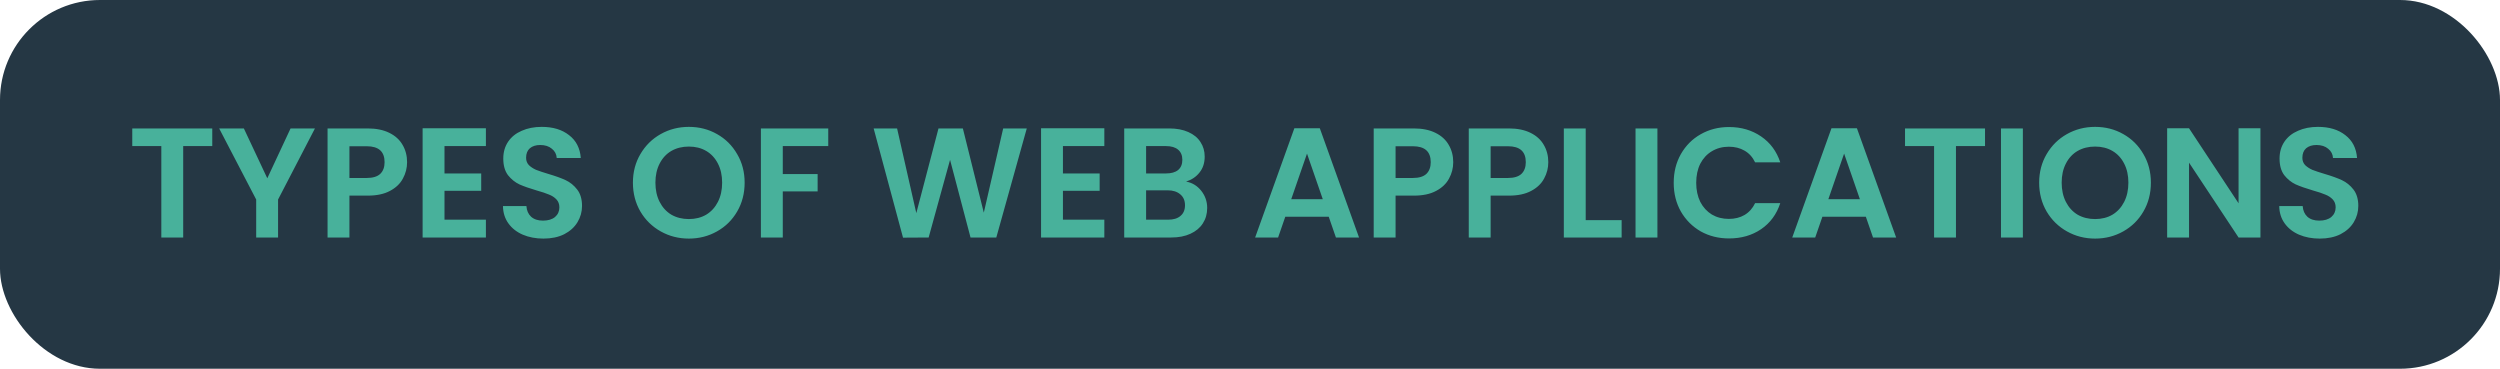 <svg width="400" height="59" viewBox="0 0 400 59" fill="none" xmlns="http://www.w3.org/2000/svg">
<rect width="400" height="59" rx="16" fill="#253744"/>
<path d="M33.962 20.55V23.375H29.312V38H25.812V23.375H21.162V20.55H33.962ZM50.391 20.55L44.49 31.925V38H40.99V31.925L35.066 20.55H39.016L42.766 28.525L46.49 20.55H50.391ZM65.134 25.95C65.134 26.883 64.909 27.758 64.459 28.575C64.026 29.392 63.334 30.05 62.384 30.55C61.451 31.05 60.267 31.3 58.834 31.3H55.909V38H52.409V20.55H58.834C60.184 20.55 61.334 20.783 62.284 21.25C63.234 21.717 63.942 22.358 64.409 23.175C64.892 23.992 65.134 24.917 65.134 25.95ZM58.684 28.475C59.651 28.475 60.367 28.258 60.834 27.825C61.301 27.375 61.534 26.75 61.534 25.95C61.534 24.25 60.584 23.4 58.684 23.4H55.909V28.475H58.684ZM71.119 23.375V27.75H76.994V30.525H71.119V35.15H77.744V38H67.619V20.525H77.744V23.375H71.119ZM86.95 38.175C85.733 38.175 84.633 37.967 83.65 37.55C82.683 37.133 81.916 36.533 81.35 35.75C80.783 34.967 80.491 34.042 80.475 32.975H84.225C84.275 33.692 84.525 34.258 84.975 34.675C85.441 35.092 86.075 35.3 86.875 35.3C87.691 35.3 88.333 35.108 88.8 34.725C89.266 34.325 89.5 33.808 89.5 33.175C89.5 32.658 89.341 32.233 89.025 31.9C88.708 31.567 88.308 31.308 87.825 31.125C87.358 30.925 86.708 30.708 85.875 30.475C84.741 30.142 83.816 29.817 83.1 29.5C82.4 29.167 81.791 28.675 81.275 28.025C80.775 27.358 80.525 26.475 80.525 25.375C80.525 24.342 80.783 23.442 81.3 22.675C81.816 21.908 82.541 21.325 83.475 20.925C84.408 20.508 85.475 20.3 86.675 20.3C88.475 20.3 89.933 20.742 91.05 21.625C92.183 22.492 92.808 23.708 92.925 25.275H89.075C89.041 24.675 88.783 24.183 88.3 23.8C87.833 23.4 87.208 23.2 86.425 23.2C85.741 23.2 85.191 23.375 84.775 23.725C84.375 24.075 84.175 24.583 84.175 25.25C84.175 25.717 84.325 26.108 84.625 26.425C84.941 26.725 85.325 26.975 85.775 27.175C86.241 27.358 86.891 27.575 87.725 27.825C88.858 28.158 89.783 28.492 90.5 28.825C91.216 29.158 91.833 29.658 92.35 30.325C92.866 30.992 93.125 31.867 93.125 32.95C93.125 33.883 92.883 34.75 92.4 35.55C91.916 36.35 91.208 36.992 90.275 37.475C89.341 37.942 88.233 38.175 86.95 38.175ZM110.216 38.175C108.583 38.175 107.083 37.792 105.716 37.025C104.349 36.258 103.266 35.2 102.466 33.85C101.666 32.483 101.266 30.942 101.266 29.225C101.266 27.525 101.666 26 102.466 24.65C103.266 23.283 104.349 22.217 105.716 21.45C107.083 20.683 108.583 20.3 110.216 20.3C111.866 20.3 113.366 20.683 114.716 21.45C116.083 22.217 117.158 23.283 117.941 24.65C118.741 26 119.141 27.525 119.141 29.225C119.141 30.942 118.741 32.483 117.941 33.85C117.158 35.2 116.083 36.258 114.716 37.025C113.349 37.792 111.849 38.175 110.216 38.175ZM110.216 35.05C111.266 35.05 112.191 34.817 112.991 34.35C113.791 33.867 114.416 33.183 114.866 32.3C115.316 31.417 115.541 30.392 115.541 29.225C115.541 28.058 115.316 27.042 114.866 26.175C114.416 25.292 113.791 24.617 112.991 24.15C112.191 23.683 111.266 23.45 110.216 23.45C109.166 23.45 108.233 23.683 107.416 24.15C106.616 24.617 105.991 25.292 105.541 26.175C105.091 27.042 104.866 28.058 104.866 29.225C104.866 30.392 105.091 31.417 105.541 32.3C105.991 33.183 106.616 33.867 107.416 34.35C108.233 34.817 109.166 35.05 110.216 35.05ZM132.52 20.55V23.375H125.245V27.85H130.82V30.625H125.245V38H121.745V20.55H132.52ZM164.284 20.55L159.409 38H155.284L152.009 25.575L148.584 38L144.484 38.025L139.784 20.55H143.534L146.609 34.1L150.159 20.55H154.059L157.409 34.025L160.509 20.55H164.284ZM170.069 23.375V27.75H175.944V30.525H170.069V35.15H176.694V38H166.569V20.525H176.694V23.375H170.069ZM189.775 29.05C190.758 29.233 191.567 29.725 192.2 30.525C192.833 31.325 193.15 32.242 193.15 33.275C193.15 34.208 192.917 35.033 192.45 35.75C192 36.45 191.342 37 190.475 37.4C189.608 37.8 188.583 38 187.4 38H179.875V20.55H187.075C188.258 20.55 189.275 20.742 190.125 21.125C190.992 21.508 191.642 22.042 192.075 22.725C192.525 23.408 192.75 24.183 192.75 25.05C192.75 26.067 192.475 26.917 191.925 27.6C191.392 28.283 190.675 28.767 189.775 29.05ZM183.375 27.75H186.575C187.408 27.75 188.05 27.567 188.5 27.2C188.95 26.817 189.175 26.275 189.175 25.575C189.175 24.875 188.95 24.333 188.5 23.95C188.05 23.567 187.408 23.375 186.575 23.375H183.375V27.75ZM186.9 35.15C187.75 35.15 188.408 34.95 188.875 34.55C189.358 34.15 189.6 33.583 189.6 32.85C189.6 32.1 189.35 31.517 188.85 31.1C188.35 30.667 187.675 30.45 186.825 30.45H183.375V35.15H186.9ZM212.596 34.675H205.646L204.496 38H200.821L207.096 20.525H211.171L217.446 38H213.746L212.596 34.675ZM211.646 31.875L209.121 24.575L206.596 31.875H211.646ZM232.517 25.95C232.517 26.883 232.292 27.758 231.842 28.575C231.409 29.392 230.717 30.05 229.767 30.55C228.834 31.05 227.65 31.3 226.217 31.3H223.292V38H219.792V20.55H226.217C227.567 20.55 228.717 20.783 229.667 21.25C230.617 21.717 231.325 22.358 231.792 23.175C232.275 23.992 232.517 24.917 232.517 25.95ZM226.067 28.475C227.034 28.475 227.75 28.258 228.217 27.825C228.684 27.375 228.917 26.75 228.917 25.95C228.917 24.25 227.967 23.4 226.067 23.4H223.292V28.475H226.067ZM247.727 25.95C247.727 26.883 247.502 27.758 247.052 28.575C246.619 29.392 245.927 30.05 244.977 30.55C244.044 31.05 242.86 31.3 241.427 31.3H238.502V38H235.002V20.55H241.427C242.777 20.55 243.927 20.783 244.877 21.25C245.827 21.717 246.535 22.358 247.002 23.175C247.485 23.992 247.727 24.917 247.727 25.95ZM241.277 28.475C242.244 28.475 242.96 28.258 243.427 27.825C243.894 27.375 244.127 26.75 244.127 25.95C244.127 24.25 243.177 23.4 241.277 23.4H238.502V28.475H241.277ZM253.712 35.225H259.462V38H250.212V20.55H253.712V35.225ZM265.186 20.55V38H261.686V20.55H265.186ZM267.794 29.25C267.794 27.533 268.178 26 268.944 24.65C269.728 23.283 270.786 22.225 272.119 21.475C273.469 20.708 274.978 20.325 276.644 20.325C278.594 20.325 280.303 20.825 281.769 21.825C283.236 22.825 284.261 24.208 284.844 25.975H280.819C280.419 25.142 279.853 24.517 279.119 24.1C278.403 23.683 277.569 23.475 276.619 23.475C275.603 23.475 274.694 23.717 273.894 24.2C273.111 24.667 272.494 25.333 272.044 26.2C271.611 27.067 271.394 28.083 271.394 29.25C271.394 30.4 271.611 31.417 272.044 32.3C272.494 33.167 273.111 33.842 273.894 34.325C274.694 34.792 275.603 35.025 276.619 35.025C277.569 35.025 278.403 34.817 279.119 34.4C279.853 33.967 280.419 33.333 280.819 32.5H284.844C284.261 34.283 283.236 35.675 281.769 36.675C280.319 37.658 278.611 38.15 276.644 38.15C274.978 38.15 273.469 37.775 272.119 37.025C270.786 36.258 269.728 35.2 268.944 33.85C268.178 32.5 267.794 30.967 267.794 29.25ZM298.534 34.675H291.584L290.434 38H286.759L293.034 20.525H297.109L303.384 38H299.684L298.534 34.675ZM297.584 31.875L295.059 24.575L292.534 31.875H297.584ZM317.604 20.55V23.375H312.954V38H309.454V23.375H304.804V20.55H317.604ZM323.658 20.55V38H320.158V20.55H323.658ZM335.216 38.175C333.583 38.175 332.083 37.792 330.716 37.025C329.349 36.258 328.266 35.2 327.466 33.85C326.666 32.483 326.266 30.942 326.266 29.225C326.266 27.525 326.666 26 327.466 24.65C328.266 23.283 329.349 22.217 330.716 21.45C332.083 20.683 333.583 20.3 335.216 20.3C336.866 20.3 338.366 20.683 339.716 21.45C341.083 22.217 342.158 23.283 342.941 24.65C343.741 26 344.141 27.525 344.141 29.225C344.141 30.942 343.741 32.483 342.941 33.85C342.158 35.2 341.083 36.258 339.716 37.025C338.349 37.792 336.849 38.175 335.216 38.175ZM335.216 35.05C336.266 35.05 337.191 34.817 337.991 34.35C338.791 33.867 339.416 33.183 339.866 32.3C340.316 31.417 340.541 30.392 340.541 29.225C340.541 28.058 340.316 27.042 339.866 26.175C339.416 25.292 338.791 24.617 337.991 24.15C337.191 23.683 336.266 23.45 335.216 23.45C334.166 23.45 333.233 23.683 332.416 24.15C331.616 24.617 330.991 25.292 330.541 26.175C330.091 27.042 329.866 28.058 329.866 29.225C329.866 30.392 330.091 31.417 330.541 32.3C330.991 33.183 331.616 33.867 332.416 34.35C333.233 34.817 334.166 35.05 335.216 35.05ZM361.67 38H358.17L350.245 26.025V38H346.745V20.525H350.245L358.17 32.525V20.525H361.67V38ZM371.154 38.175C369.937 38.175 368.837 37.967 367.854 37.55C366.887 37.133 366.12 36.533 365.554 35.75C364.987 34.967 364.695 34.042 364.679 32.975H368.429C368.479 33.692 368.729 34.258 369.179 34.675C369.645 35.092 370.279 35.3 371.079 35.3C371.895 35.3 372.537 35.108 373.004 34.725C373.47 34.325 373.704 33.808 373.704 33.175C373.704 32.658 373.545 32.233 373.229 31.9C372.912 31.567 372.512 31.308 372.029 31.125C371.562 30.925 370.912 30.708 370.079 30.475C368.945 30.142 368.02 29.817 367.304 29.5C366.604 29.167 365.995 28.675 365.479 28.025C364.979 27.358 364.729 26.475 364.729 25.375C364.729 24.342 364.987 23.442 365.504 22.675C366.02 21.908 366.745 21.325 367.679 20.925C368.612 20.508 369.679 20.3 370.879 20.3C372.679 20.3 374.137 20.742 375.254 21.625C376.387 22.492 377.012 23.708 377.129 25.275H373.279C373.245 24.675 372.987 24.183 372.504 23.8C372.037 23.4 371.412 23.2 370.629 23.2C369.945 23.2 369.395 23.375 368.979 23.725C368.579 24.075 368.379 24.583 368.379 25.25C368.379 25.717 368.529 26.108 368.829 26.425C369.145 26.725 369.529 26.975 369.979 27.175C370.445 27.358 371.095 27.575 371.929 27.825C373.062 28.158 373.987 28.492 374.704 28.825C375.42 29.158 376.037 29.658 376.554 30.325C377.07 30.992 377.329 31.867 377.329 32.95C377.329 33.883 377.087 34.75 376.604 35.55C376.12 36.35 375.412 36.992 374.479 37.475C373.545 37.942 372.437 38.175 371.154 38.175Z" fill="#48B19B"/>
</svg>
